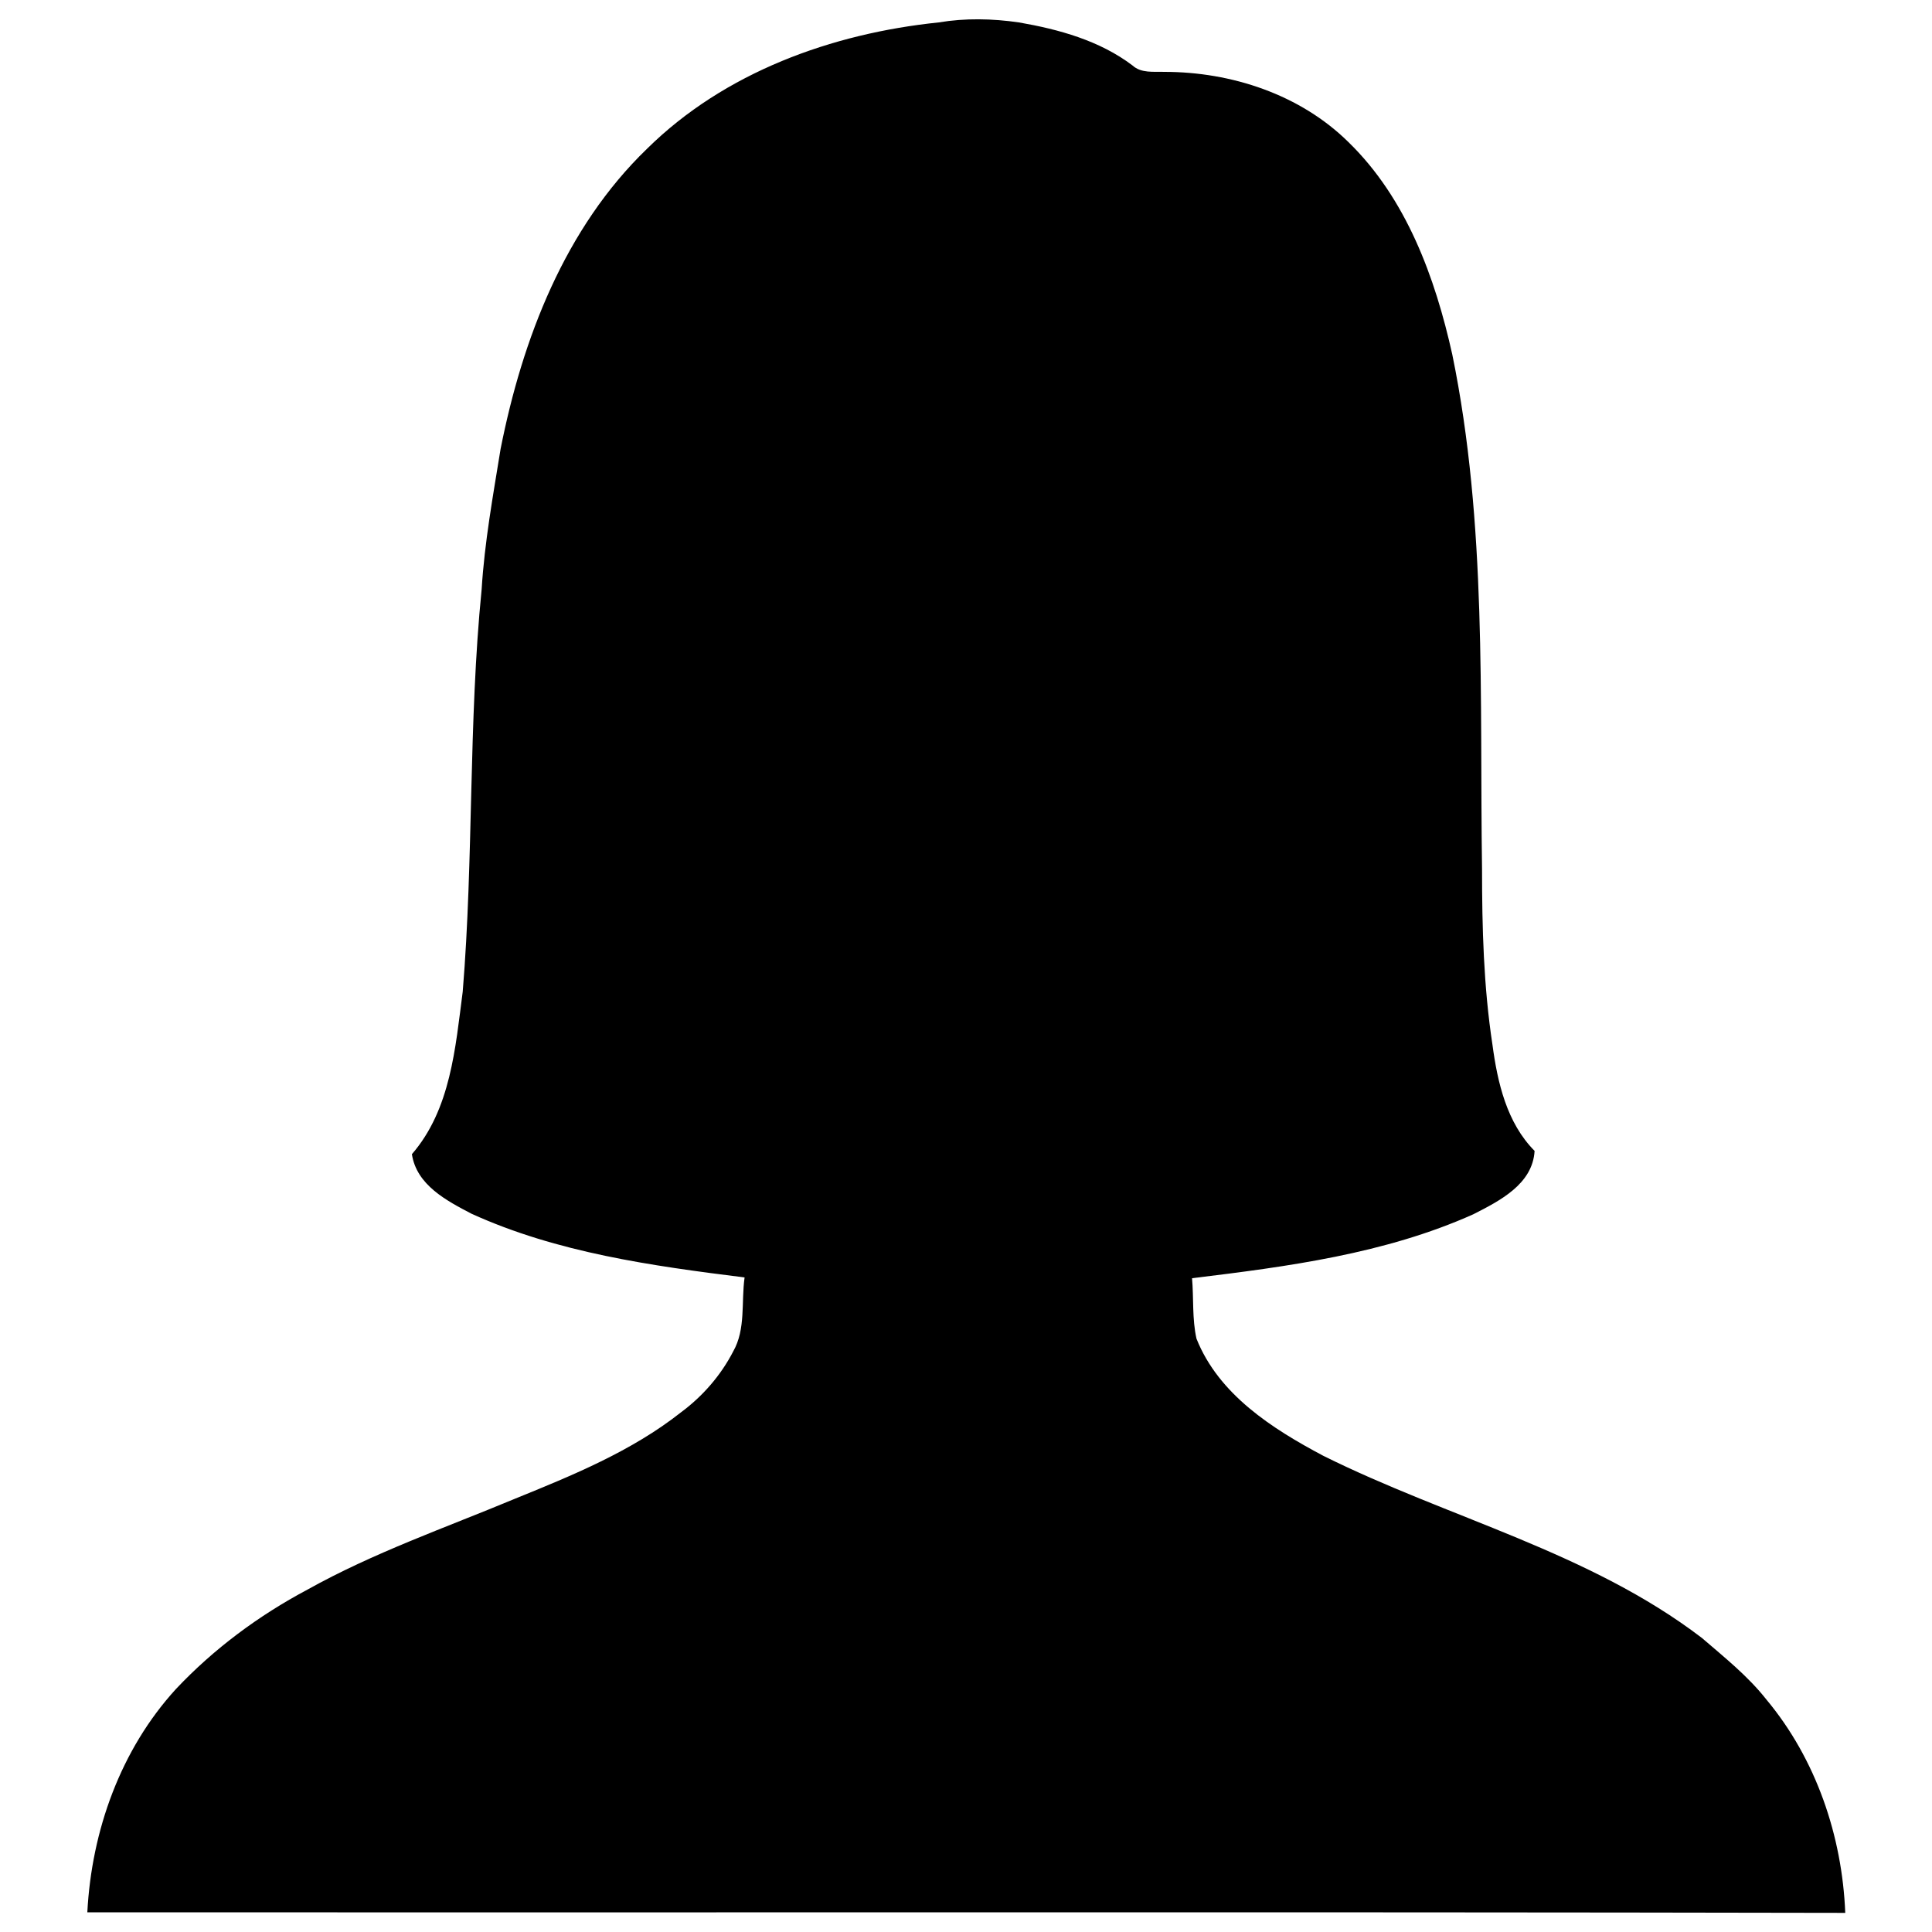 <?xml version="1.0" encoding="utf-8"?>
<!-- Svg Vector Icons : http://www.onlinewebfonts.com/icon -->
<!DOCTYPE svg PUBLIC "-//W3C//DTD SVG 1.1//EN" "http://www.w3.org/Graphics/SVG/1.1/DTD/svg11.dtd">
<svg version="1.1" xmlns="http://www.w3.org/2000/svg" x="0px" y="0px" viewBox="0 0 1000 1000"
     enable-background="new 0 0 1000 1000" xml:space="preserve">
<g><path d="M334.9,77c40.1-39.6,95.7-59.7,151-65.4c13.7-2.3,27.7-2,41.5,0c20.7,3.6,41.8,9.4,58.8,22.3c4.5,4.1,10.9,3.1,16.5,3.3c34.7,0,70.3,11.7,95.3,36.4c29.9,29.1,44.8,69.9,53.7,109.9c18,87.6,14.1,177.5,15.4,266.3c0,30.4,0.8,60.9,5.4,91c2.6,19.5,7.4,40.4,21.8,54.9c-1,17.3-18.2,25.9-31.7,32.8c-45.8,20.5-96.2,27.1-145.6,33.1c0.9,10.4,0,21.1,2.3,31.3c11.5,28.9,39.2,46.6,65.6,60.6c64.9,32.3,137.6,49.7,196,94.3c11.6,10,23.8,19.7,33.4,31.9c25.7,30.8,39.2,70.6,40.8,110.4c-303.3-0.6-606.6-0.1-909.9-0.3c2.2-42.2,17.2-84.2,45.9-115.6c19.6-20.8,42.8-38,68-51.4c34.2-19.1,71.3-32,107.3-47c30-12.2,60.5-24.6,86.1-44.8c11.2-8.3,20.6-19.1,27-31.5c6.6-11.6,4.1-25.6,5.9-38.3c-48-6-97-12.8-141.4-33c-12.8-6.7-28.4-14.8-30.8-30.8c20.1-23.2,22.5-55.1,26.3-84.1c5.7-69.3,2.9-139.1,9.8-208.3c1.5-24.4,5.9-48.5,9.8-72.6C270.4,175.3,292.4,118,334.9,77z"/></g>
</svg>